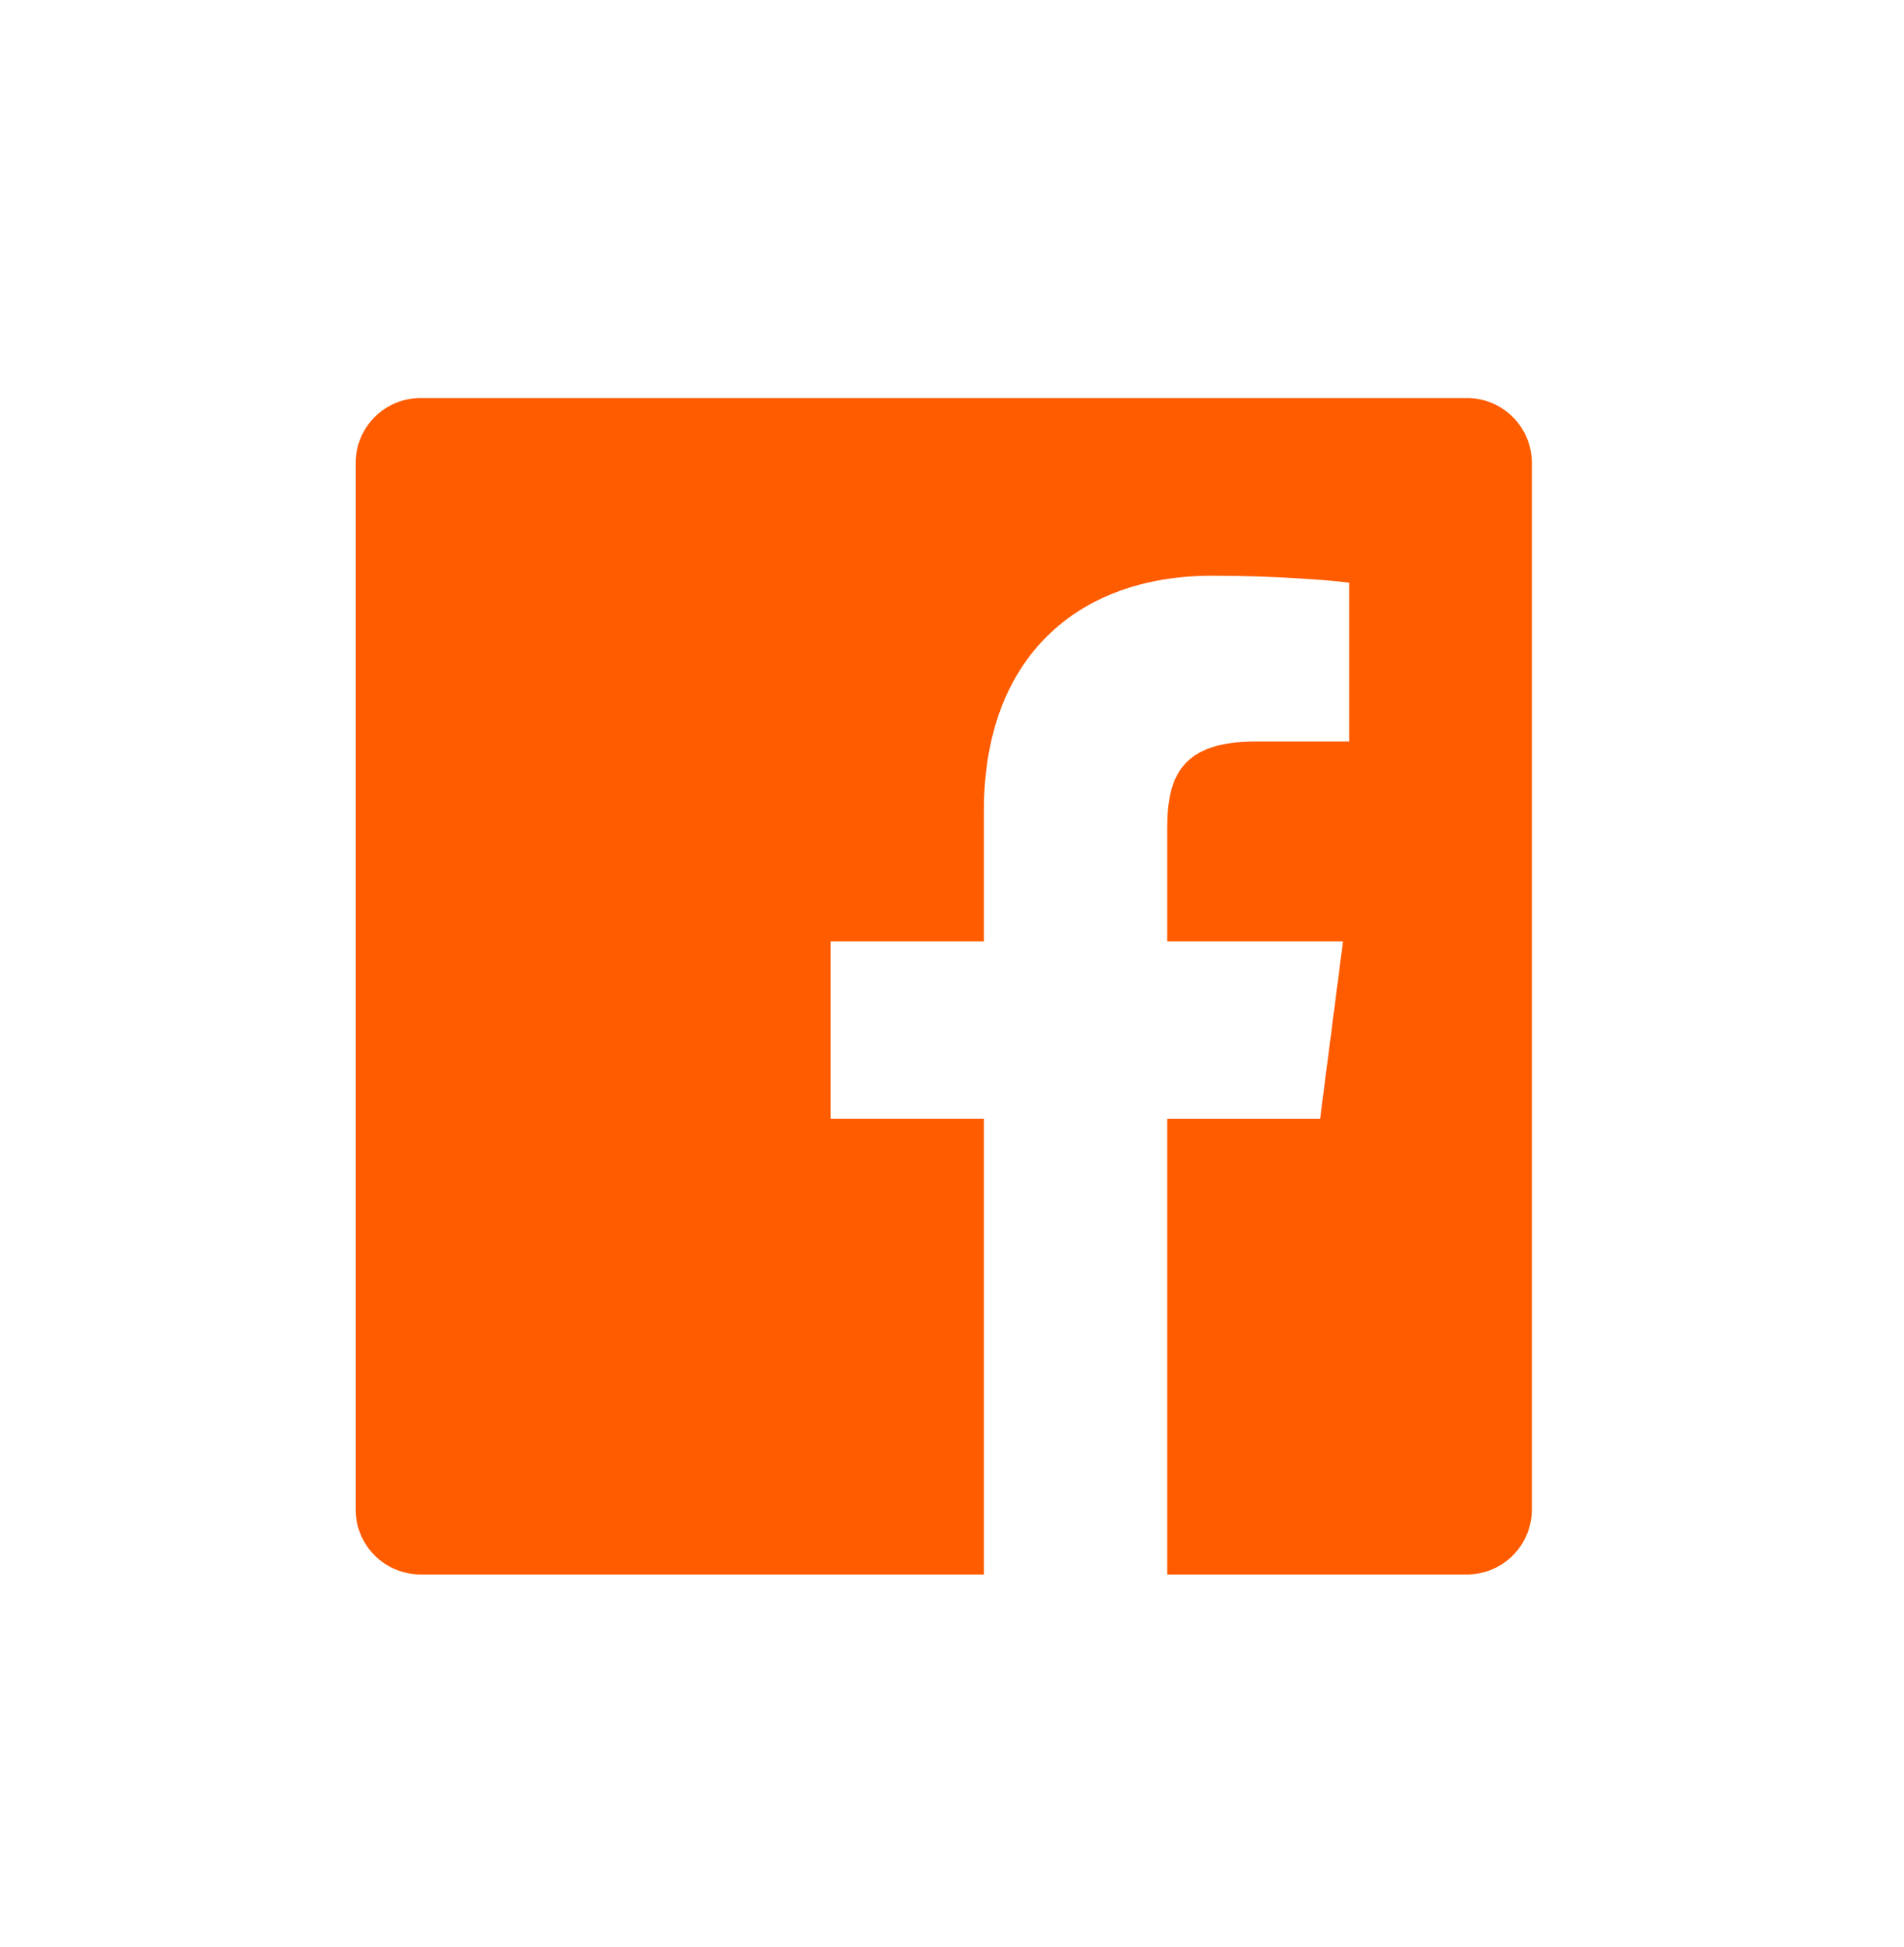 <svg width="45" height="46" viewBox="0 0 45 46" fill="none" xmlns="http://www.w3.org/2000/svg">
<g id="foundation:social-facebook" filter="url(#filter0_d_9_57)">
<path id="Vector" d="M34.67 5.405H9.94C9.533 5.405 9.143 5.567 8.855 5.855C8.567 6.143 8.405 6.533 8.405 6.94V31.671C8.405 32.078 8.567 32.468 8.855 32.755C9.143 33.043 9.533 33.205 9.94 33.205H23.254V22.439H19.631V18.244H23.254V15.15C23.254 11.559 25.447 9.604 28.65 9.604C30.184 9.604 31.503 9.718 31.887 9.769V13.522L29.666 13.523C27.924 13.523 27.587 14.351 27.587 15.566V18.244H31.741L31.2 22.44H27.587V33.205H34.671C35.078 33.205 35.468 33.043 35.755 32.755C36.043 32.467 36.205 32.077 36.205 31.67V6.94C36.205 6.533 36.043 6.143 35.755 5.855C35.467 5.567 35.077 5.405 34.67 5.405Z" fill="#FF5C00"/>
</g>
<defs>
<filter id="filter0_d_9_57" x="-5" y="-4" width="54.61" height="54.61" filterUnits="userSpaceOnUse" color-interpolation-filters="sRGB">
<feFlood flood-opacity="0" result="BackgroundImageFix"/>
<feColorMatrix in="SourceAlpha" type="matrix" values="0 0 0 0 0 0 0 0 0 0 0 0 0 0 0 0 0 0 127 0" result="hardAlpha"/>
<feOffset dy="4"/>
<feGaussianBlur stdDeviation="4"/>
<feComposite in2="hardAlpha" operator="out"/>
<feColorMatrix type="matrix" values="0 0 0 0 1 0 0 0 0 0.36 0 0 0 0 0 0 0 0 0.35 0"/>
<feBlend mode="normal" in2="BackgroundImageFix" result="effect1_dropShadow_9_57"/>
<feBlend mode="normal" in="SourceGraphic" in2="effect1_dropShadow_9_57" result="shape"/>
</filter>
</defs>
</svg>
